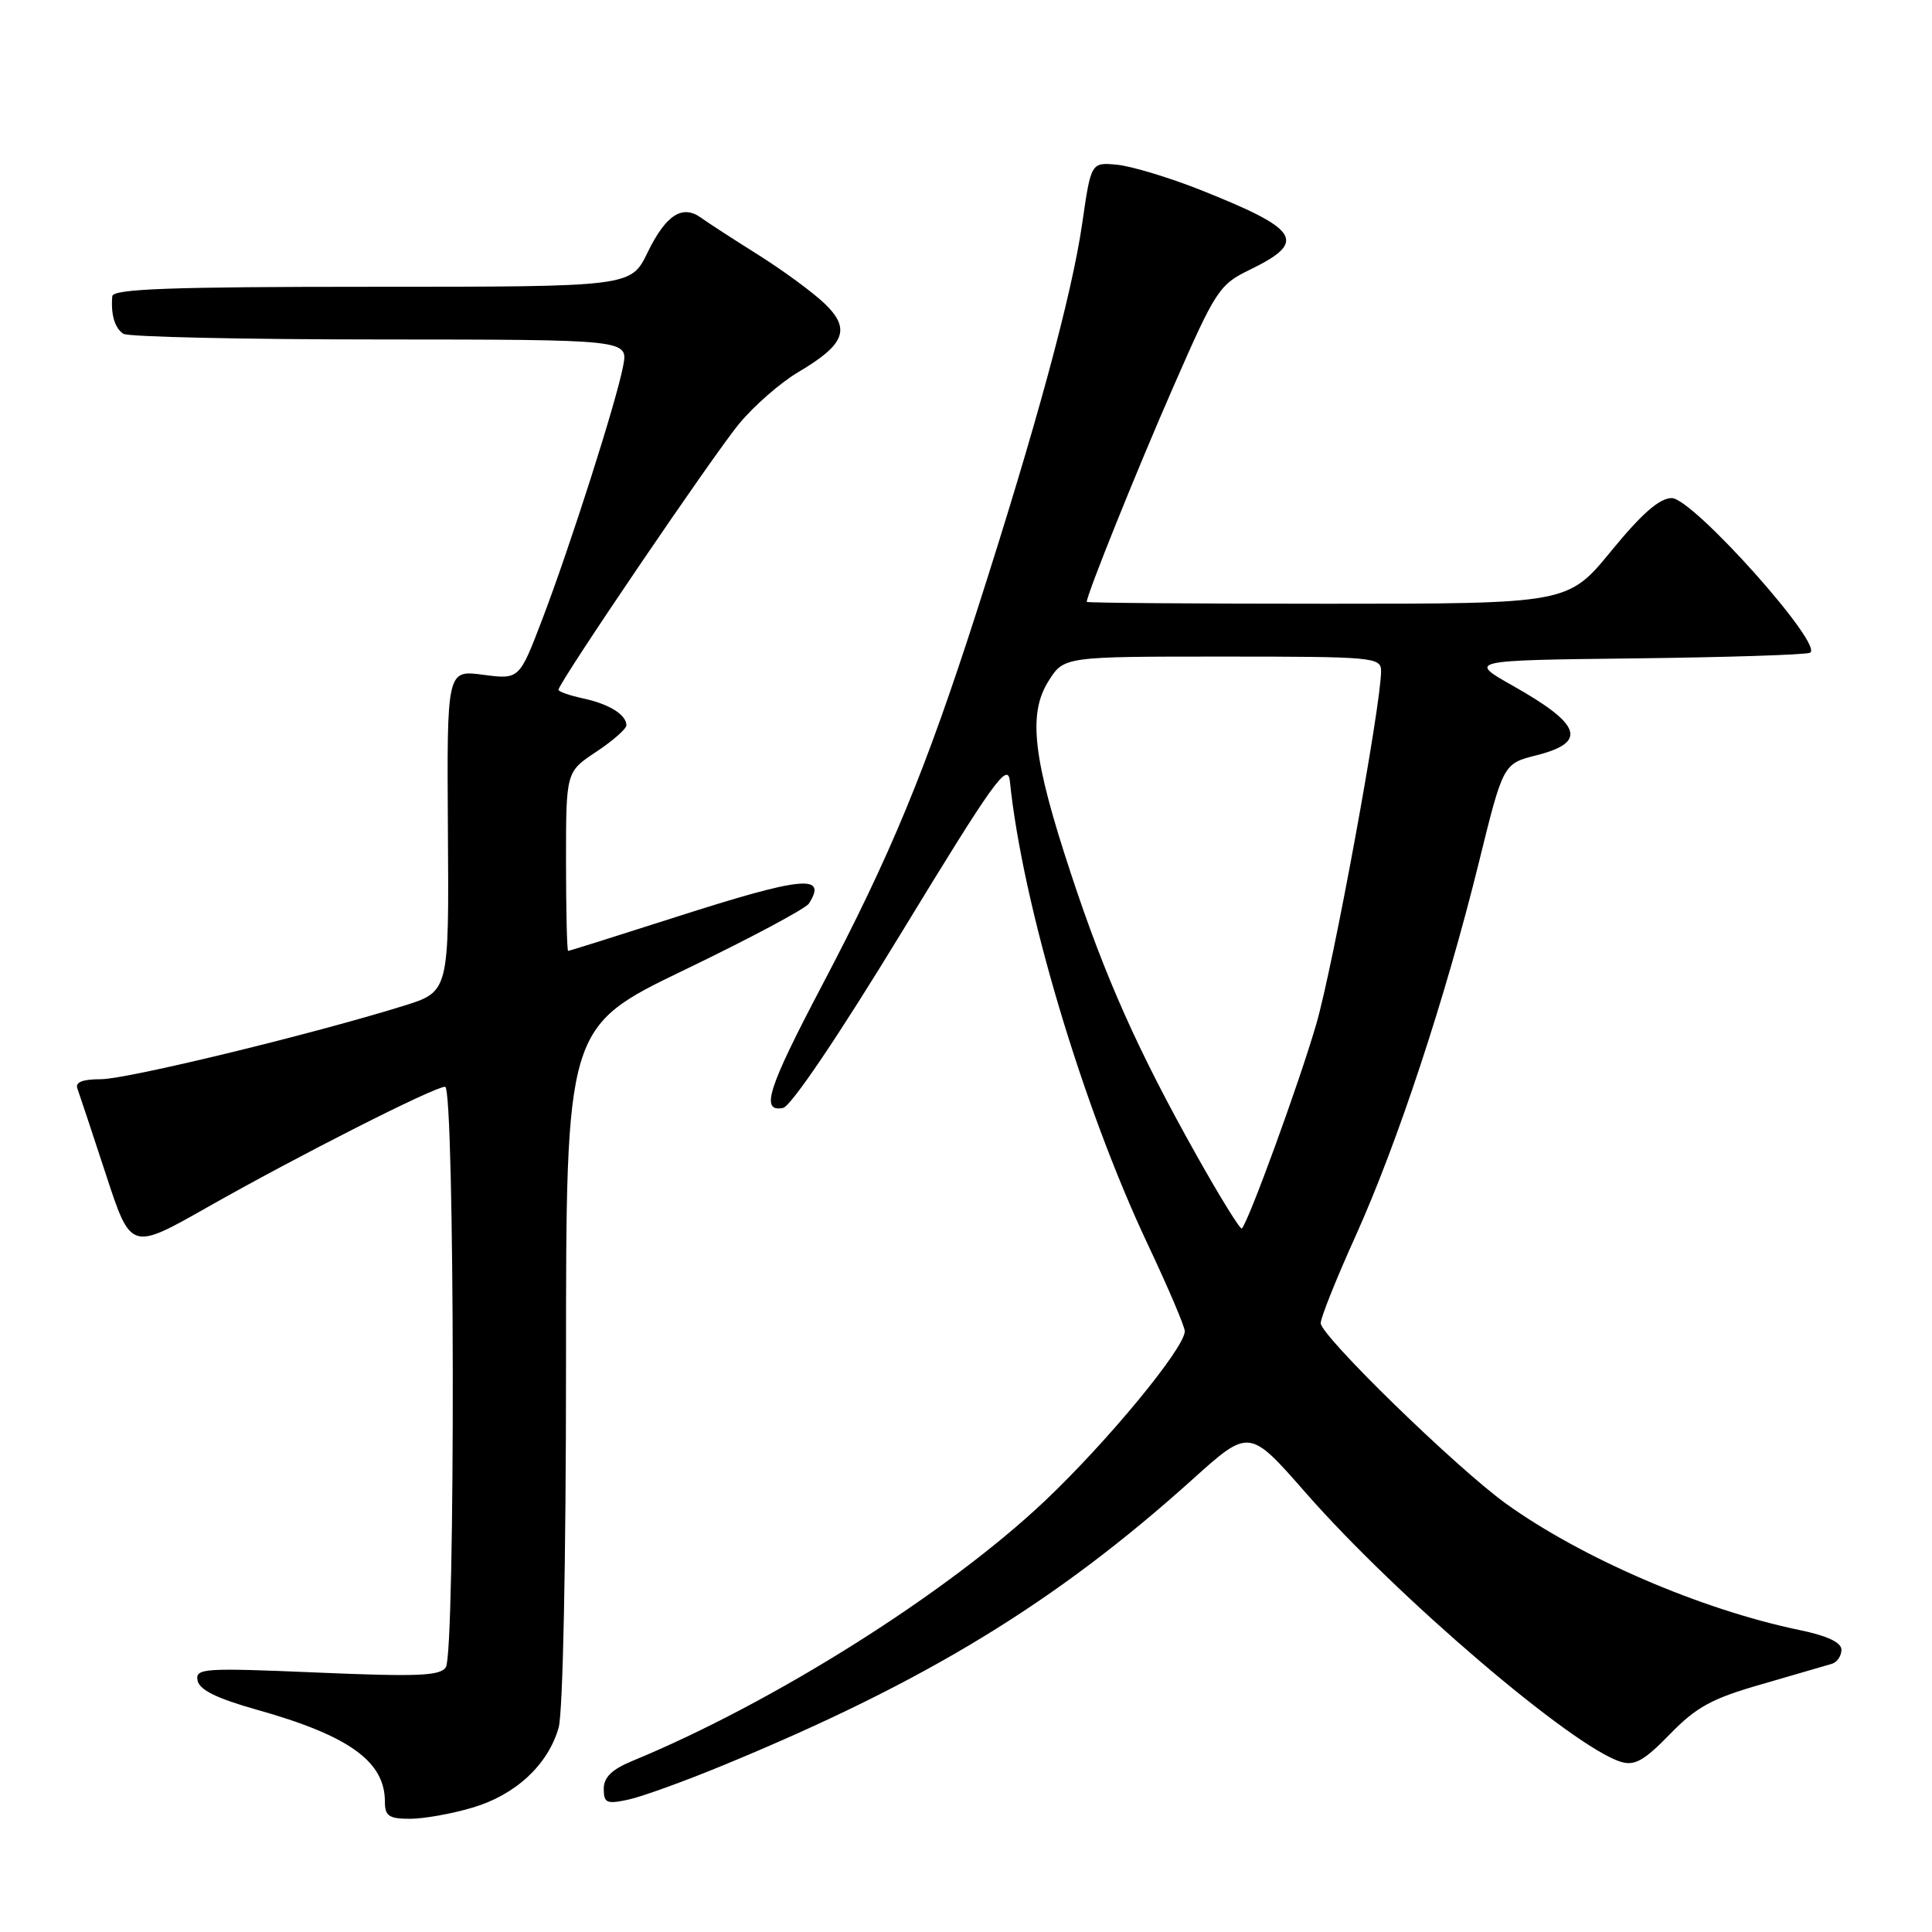 <?xml version="1.0" encoding="UTF-8" standalone="no"?>
<!DOCTYPE svg PUBLIC "-//W3C//DTD SVG 1.1//EN" "http://www.w3.org/Graphics/SVG/1.1/DTD/svg11.dtd" >
<svg xmlns="http://www.w3.org/2000/svg" xmlns:xlink="http://www.w3.org/1999/xlink" version="1.1" viewBox="0 0 256 256">
 <g >
 <path fill="currentColor"
d=" M 62.61 239.52 C 68.33 237.83 72.61 233.85 74.02 228.93 C 74.59 226.93 75.00 207.02 75.00 180.80 C 75.00 136.08 75.00 136.08 90.71 128.51 C 99.35 124.35 106.77 120.39 107.19 119.72 C 109.69 115.79 106.33 116.13 89.53 121.52 C 81.85 123.98 75.44 126.00 75.28 126.00 C 75.13 126.00 75.00 120.66 75.00 114.13 C 75.00 102.27 75.00 102.27 79.00 99.62 C 81.20 98.16 83.00 96.58 83.00 96.11 C 83.00 94.70 80.71 93.28 77.25 92.54 C 75.46 92.15 74.00 91.64 74.00 91.40 C 74.00 90.49 94.47 60.35 97.92 56.17 C 99.89 53.78 103.42 50.70 105.77 49.31 C 111.99 45.64 112.77 43.59 109.26 40.22 C 107.70 38.73 103.74 35.82 100.46 33.76 C 97.18 31.70 93.77 29.49 92.89 28.85 C 90.41 27.06 88.22 28.49 85.80 33.47 C 83.60 38.00 83.60 38.00 49.30 38.00 C 22.59 38.00 14.97 38.28 14.88 39.25 C 14.66 41.64 15.21 43.50 16.35 44.23 C 16.98 44.64 32.29 44.98 50.36 44.98 C 83.22 45.00 83.22 45.00 82.58 48.45 C 81.70 53.13 75.58 72.30 71.85 82.07 C 68.81 90.04 68.81 90.04 64.01 89.41 C 59.21 88.77 59.21 88.77 59.35 110.08 C 59.50 131.40 59.50 131.40 53.50 133.27 C 41.33 137.06 16.84 143.00 13.37 143.00 C 10.92 143.00 9.93 143.40 10.26 144.25 C 10.51 144.94 12.21 150.05 14.03 155.61 C 17.34 165.72 17.34 165.72 27.47 159.97 C 39.48 153.16 57.54 144.00 58.98 144.00 C 60.27 144.00 60.36 218.88 59.08 220.91 C 58.34 222.07 55.38 222.19 42.01 221.62 C 26.94 220.98 25.86 221.05 26.18 222.68 C 26.42 223.92 28.72 225.05 34.01 226.54 C 46.23 229.97 51.00 233.39 51.00 238.72 C 51.00 240.63 51.53 241.00 54.32 241.00 C 56.14 241.00 59.87 240.34 62.61 239.52 Z  M 96.00 233.84 C 122.71 222.82 139.89 212.34 158.01 196.03 C 165.53 189.26 165.53 189.26 173.01 197.80 C 185.16 211.66 208.39 231.49 214.77 233.45 C 216.59 234.01 217.86 233.30 221.27 229.79 C 224.79 226.17 226.84 225.05 233.50 223.15 C 237.90 221.88 242.06 220.67 242.75 220.46 C 243.44 220.24 244.00 219.41 244.00 218.60 C 244.00 217.63 242.12 216.75 238.41 215.98 C 225.43 213.29 209.57 206.45 199.55 199.24 C 192.95 194.48 175.00 177.00 175.00 175.32 C 175.00 174.60 177.08 169.40 179.63 163.76 C 185.20 151.41 191.53 132.21 195.94 114.35 C 199.18 101.19 199.18 101.19 203.59 100.08 C 210.37 98.37 209.58 96.01 200.50 90.89 C 194.50 87.50 194.50 87.50 216.50 87.24 C 228.60 87.10 239.09 86.77 239.81 86.50 C 241.93 85.72 224.33 66.00 221.51 66.00 C 219.90 66.00 217.55 68.05 213.50 73.00 C 207.77 80.00 207.77 80.00 175.89 80.00 C 158.35 80.00 144.00 79.89 144.00 79.75 C 144.02 78.74 150.69 62.16 155.52 51.15 C 161.10 38.40 161.56 37.70 165.65 35.72 C 173.27 32.01 172.26 30.41 159.00 25.14 C 154.88 23.51 149.94 22.02 148.03 21.83 C 144.57 21.50 144.57 21.50 143.40 29.60 C 142.03 39.11 137.26 56.65 129.43 81.00 C 122.63 102.14 118.01 113.31 108.90 130.62 C 101.72 144.27 100.73 147.39 103.75 146.81 C 104.80 146.61 111.09 137.30 119.50 123.49 C 131.65 103.54 133.54 100.90 133.81 103.50 C 135.49 119.88 143.42 146.51 152.07 164.85 C 154.78 170.60 157.00 175.79 156.99 176.40 C 156.97 178.63 146.77 191.00 138.45 198.88 C 125.51 211.12 102.50 225.62 83.75 233.35 C 81.07 234.46 80.00 235.51 80.00 237.03 C 80.00 238.91 80.38 239.08 83.25 238.46 C 85.04 238.08 90.78 236.00 96.00 233.84 Z  M 158.54 153.07 C 150.77 139.22 146.45 129.55 141.90 115.75 C 136.87 100.53 136.18 94.61 138.93 90.25 C 140.97 87.00 140.97 87.00 161.99 87.00 C 182.05 87.00 183.00 87.09 183.00 88.92 C 183.00 93.45 176.68 127.87 174.42 135.68 C 172.19 143.38 165.45 161.88 164.55 162.78 C 164.35 162.98 161.65 158.61 158.54 153.07 Z "/>
</g>
</svg>